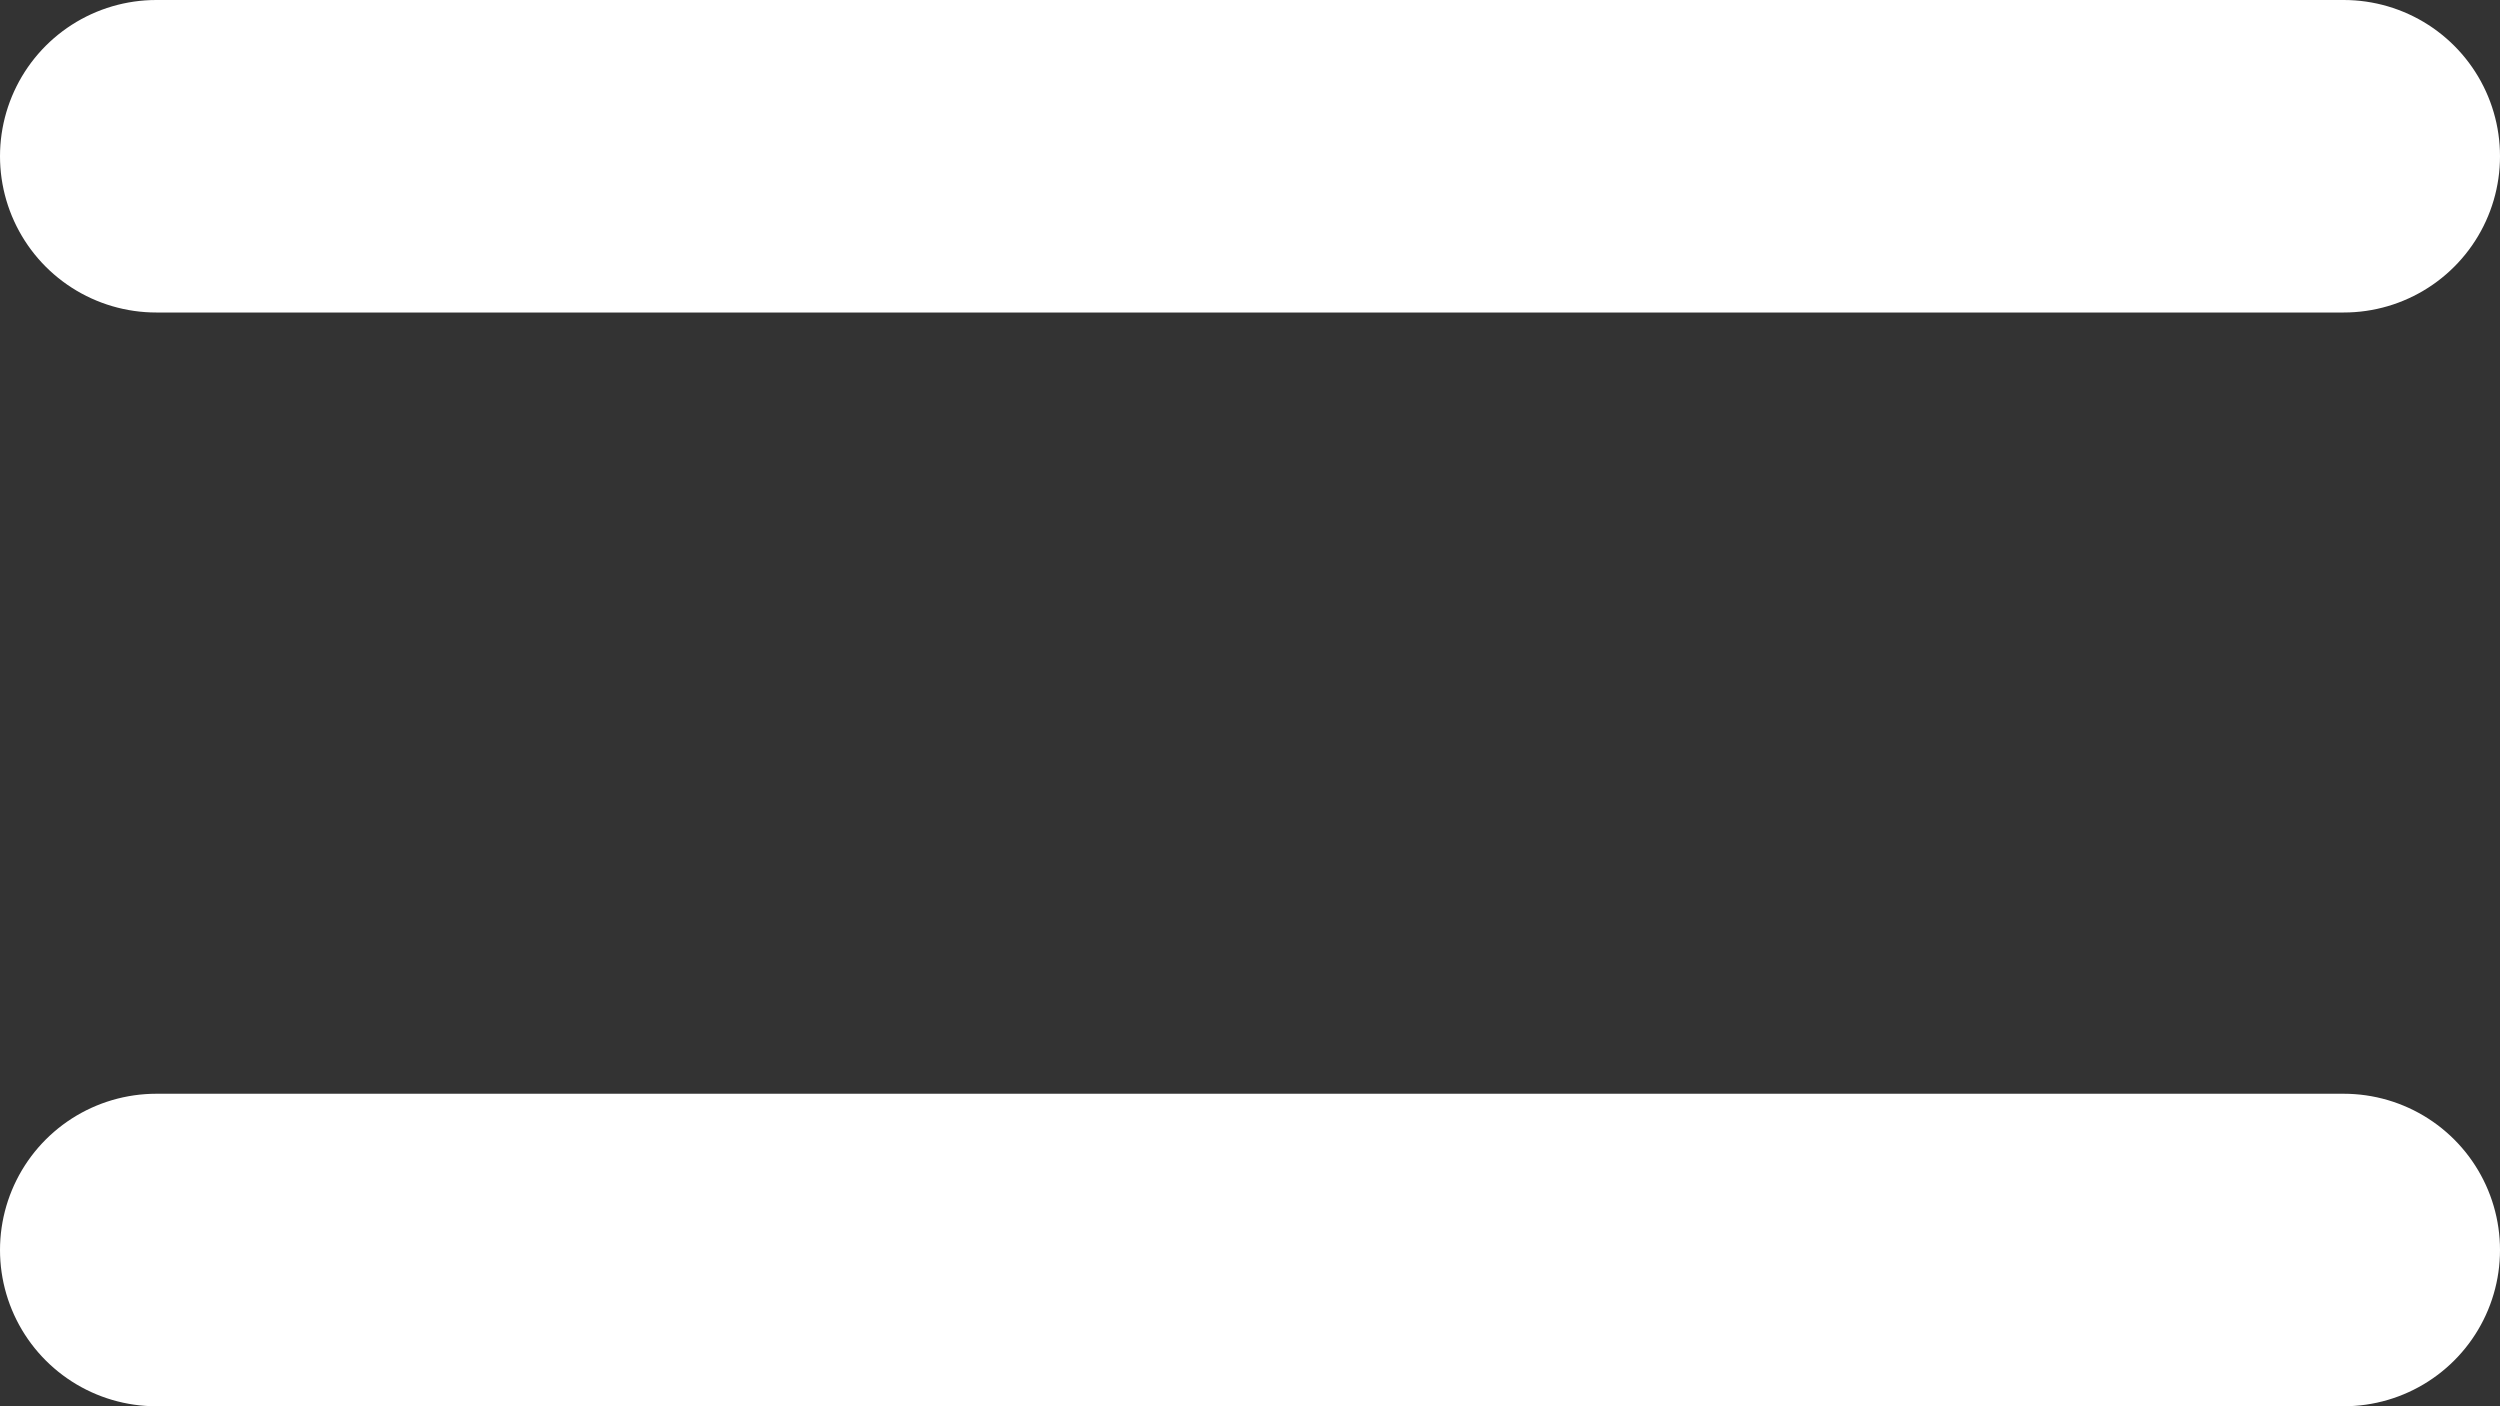 <svg xmlns="http://www.w3.org/2000/svg" width="16" height="9" viewBox="0 0 16 9">
  <rect x="0" y="0" width="16" height="9" fill="#333333" stroke="none"/>
  <g id="그룹_2" data-name="그룹 2" transform="translate(-747 -5083.5)">
    <line id="선_7" data-name="선 7" y2="14" transform="translate(762 5084.5) rotate(90)" fill="none" stroke="#fff" stroke-linecap="round" stroke-width="2"/>
    <line id="선_8" data-name="선 8" y2="14" transform="translate(762 5091.5) rotate(90)" fill="none" stroke="#fff" stroke-linecap="round" stroke-width="2"/>
  </g>
</svg>
